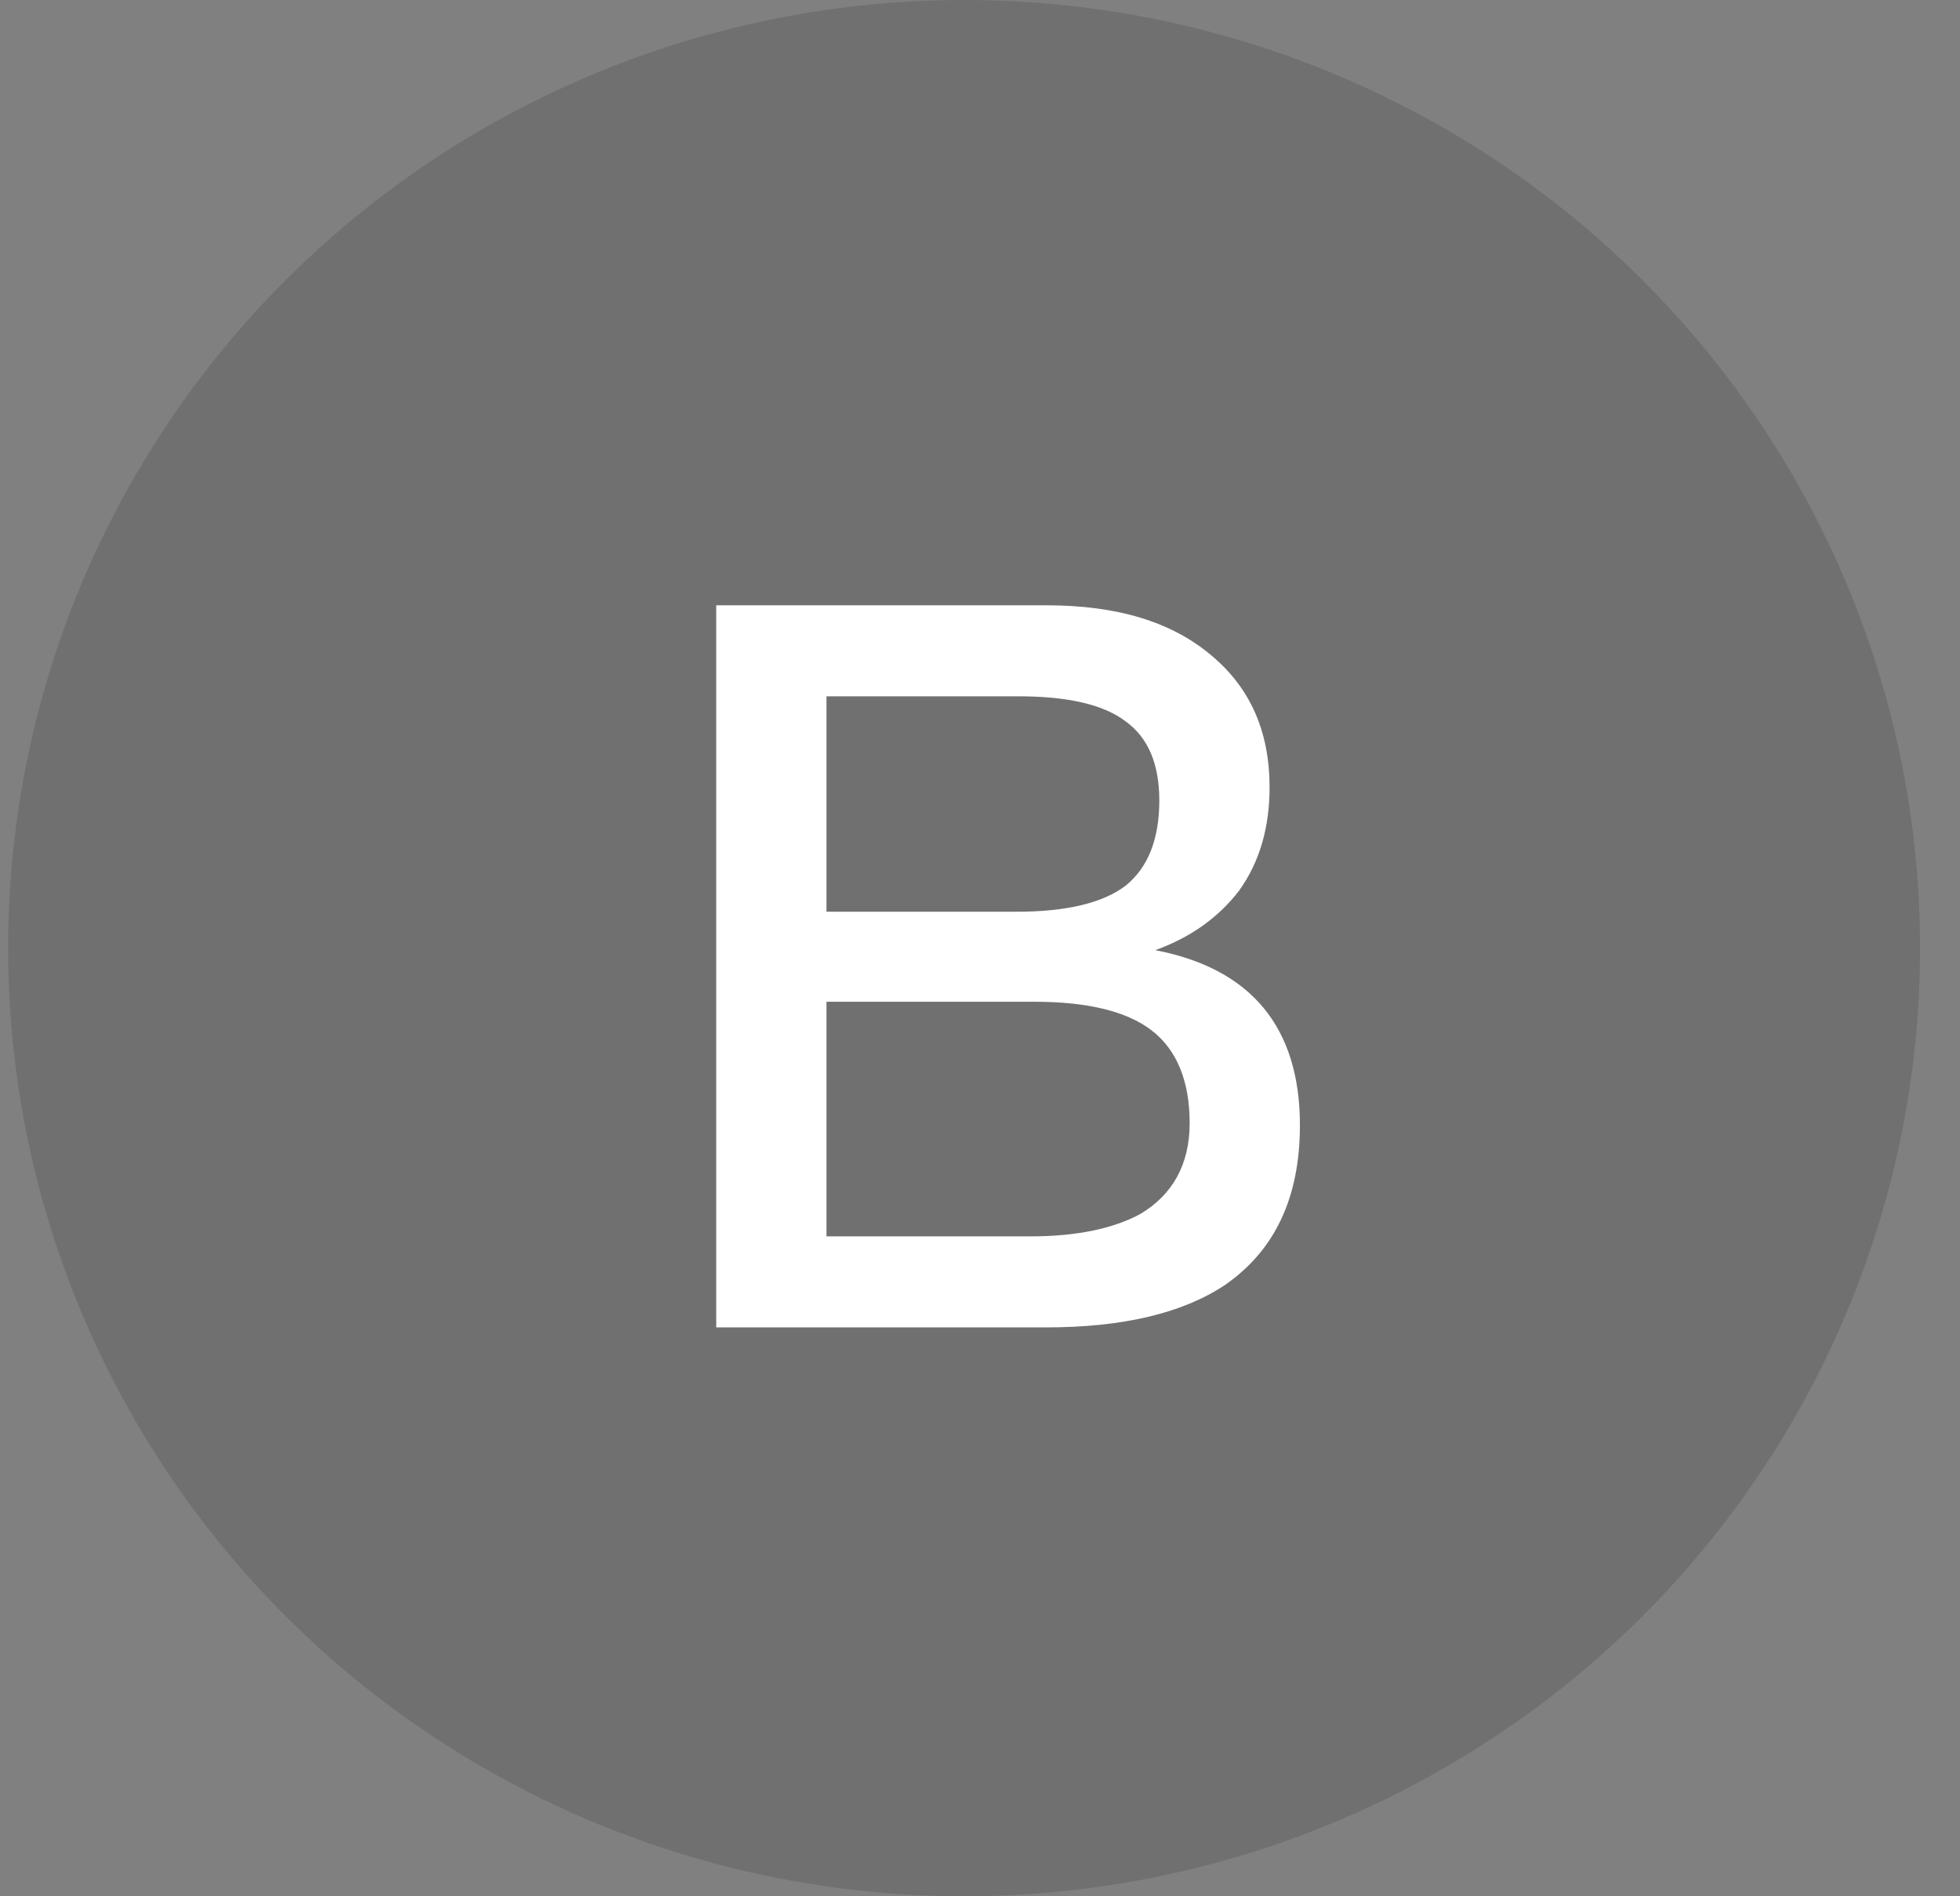 <svg width="31" height="30" viewBox="0 0 31 30" fill="none" xmlns="http://www.w3.org/2000/svg">
<rect x="0" y="0" width="31" height="30" fill="#808080" stroke="none"/>
<ellipse cx="15.248" cy="15" rx="15.12" ry="15" fill="#333333" fill-opacity="0.2"/>
<path d="M11.328 9.576H16.544C17.664 9.576 18.528 9.832 19.168 10.376C19.776 10.888 20.08 11.576 20.08 12.456C20.08 13.096 19.92 13.64 19.6 14.088C19.28 14.504 18.848 14.824 18.272 15.032C19.024 15.176 19.6 15.48 19.984 15.944C20.368 16.408 20.56 17.032 20.56 17.8C20.56 18.952 20.16 19.784 19.376 20.328C18.704 20.776 17.76 21 16.544 21H11.328V9.576ZM13.072 11.016V14.424H16.08C16.88 14.424 17.456 14.28 17.808 14.008C18.16 13.72 18.336 13.272 18.336 12.664C18.336 12.088 18.16 11.672 17.808 11.416C17.456 11.144 16.88 11.016 16.112 11.016H13.072ZM13.072 15.848V19.56H16.304C17.04 19.56 17.616 19.432 18.032 19.208C18.544 18.904 18.816 18.424 18.816 17.768C18.816 17.096 18.608 16.6 18.208 16.296C17.808 15.992 17.184 15.848 16.352 15.848H13.072Z" fill="white"/>
</svg>
